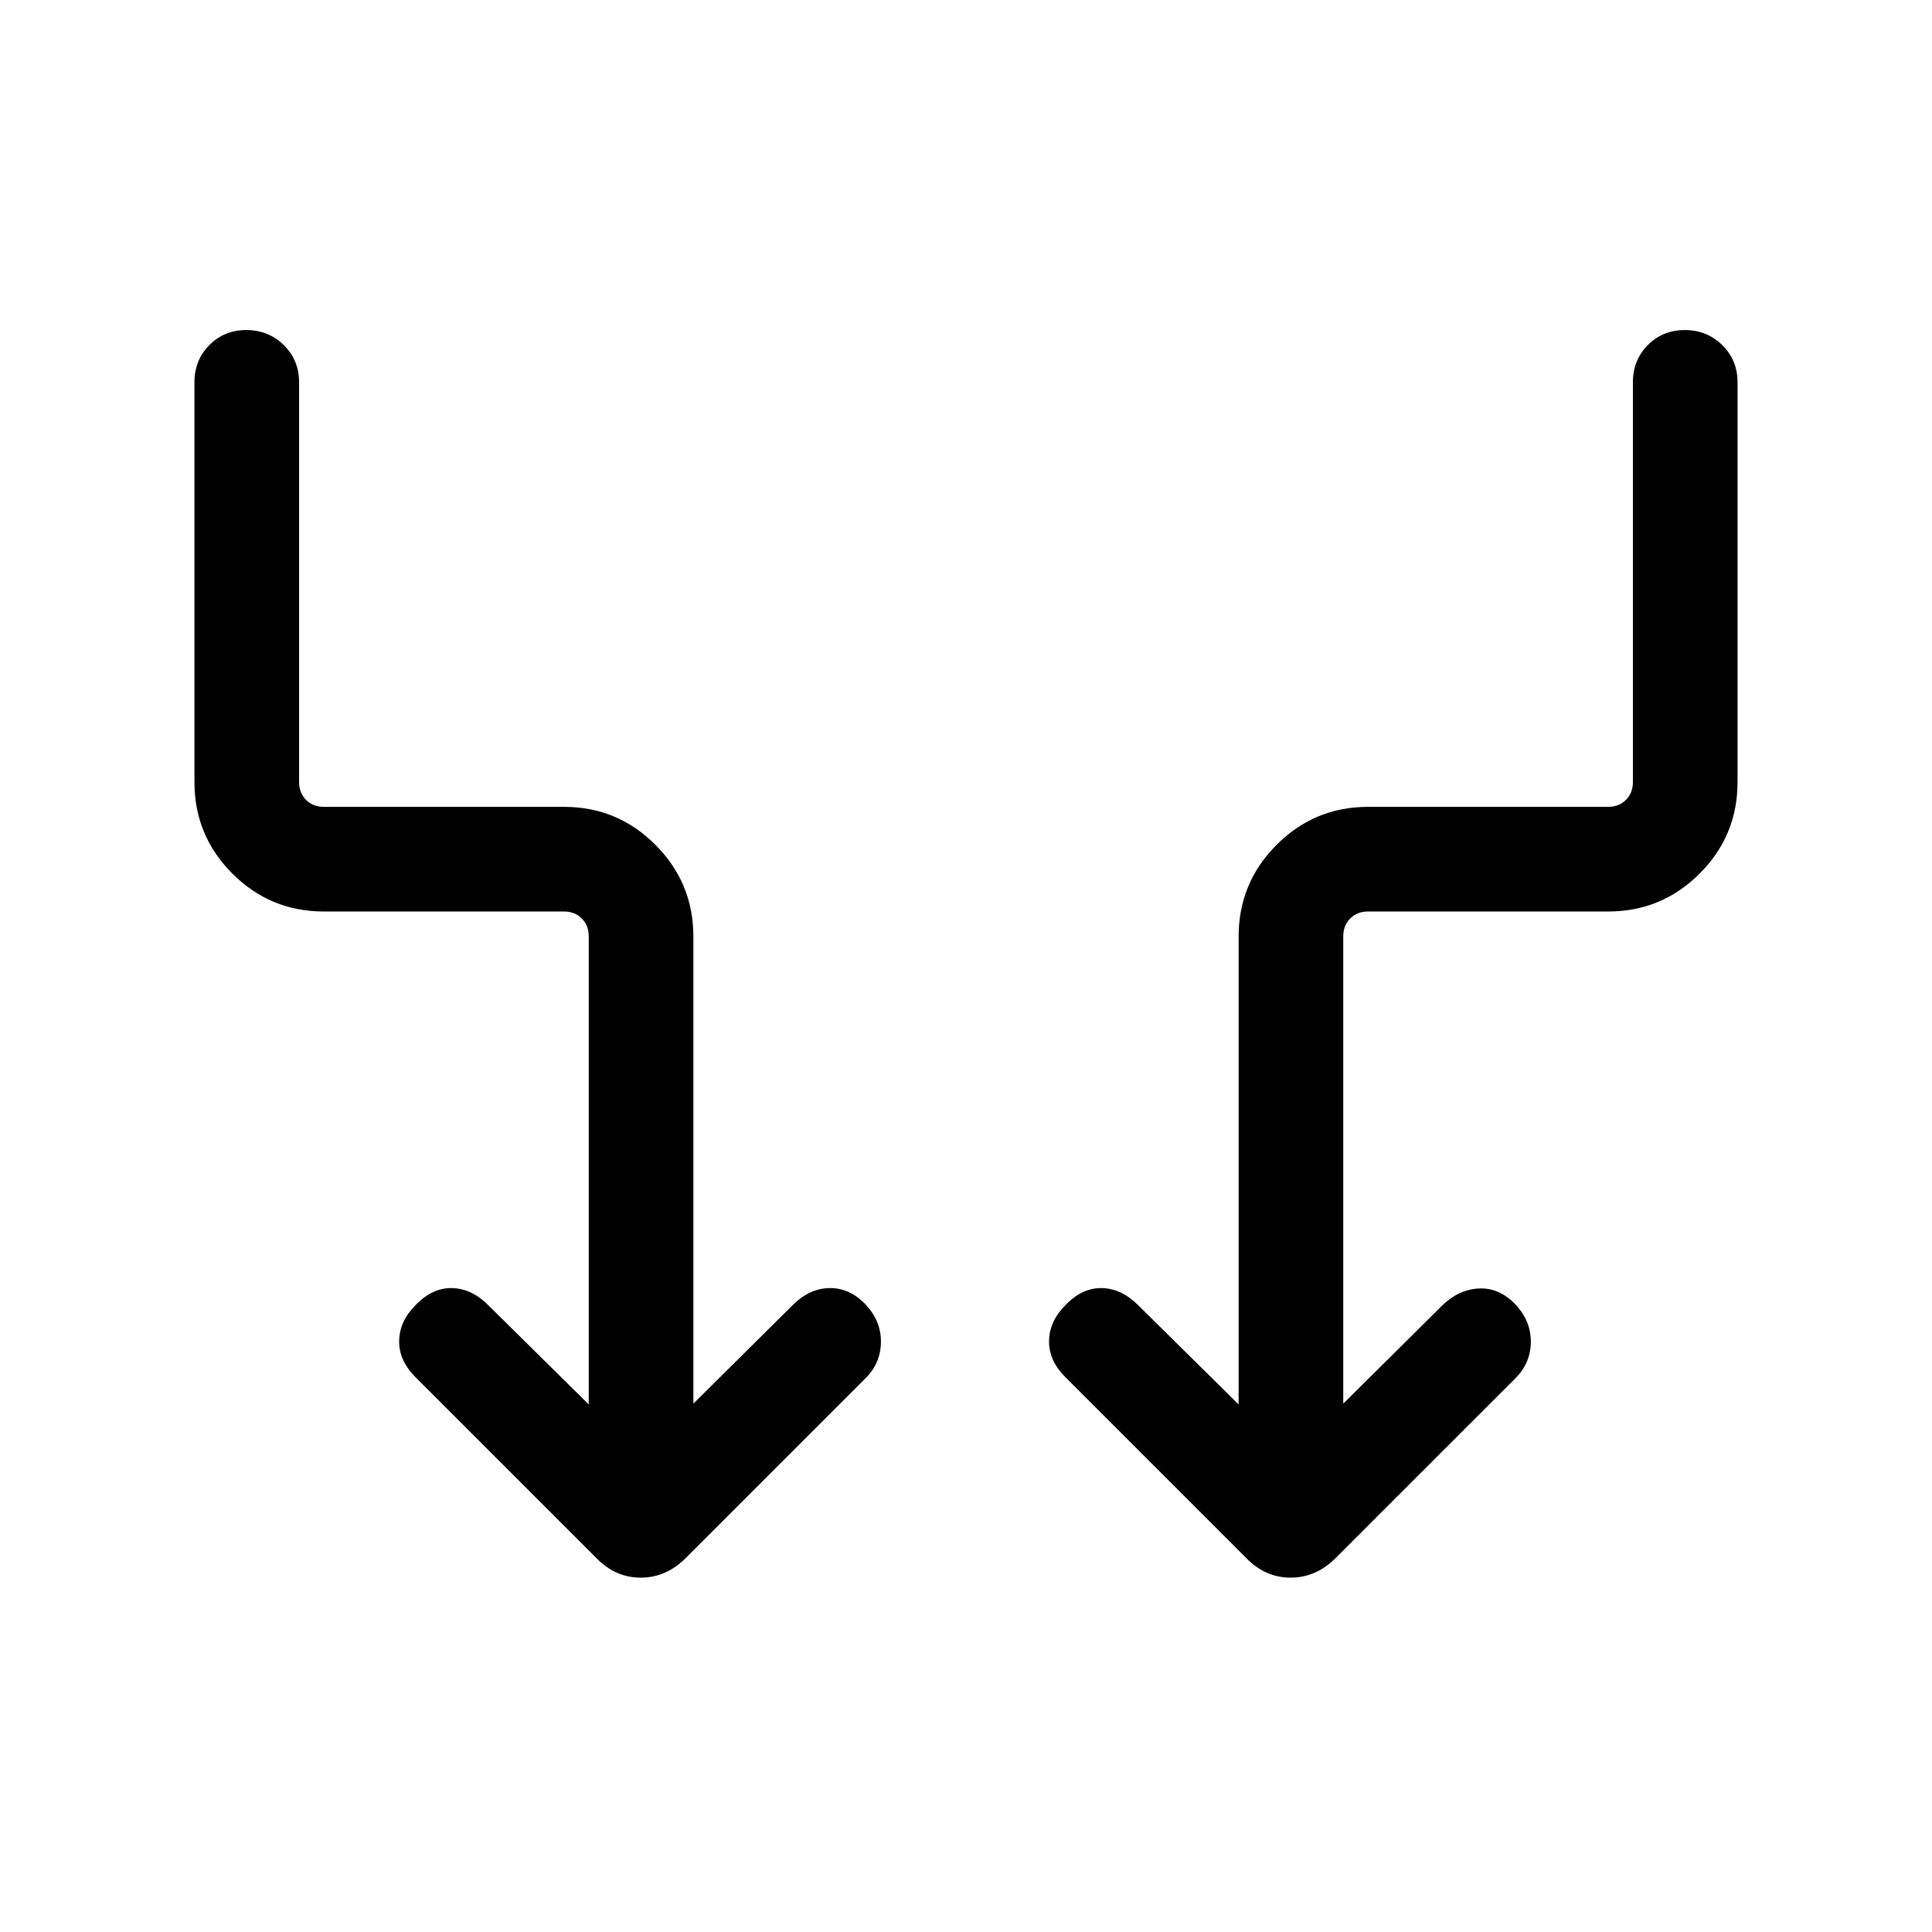 <svg viewBox="0 -960 960 960"><path d="M292.54-262.15v-232.62q0-5.38-3.46-8.85-3.46-3.46-8.85-3.46H160.92q-26.62 0-45.46-18.84t-18.84-45.46V-770q0-11.07 7.4-18.53 7.41-7.47 18.39-7.47t18.59 7.47q7.62 7.46 7.62 18.53v198.62q0 5.38 3.46 8.84t8.84 3.46h119.31q26.62 0 45.47 18.9 18.84 18.89 18.84 45.58v232.06l49.31-48.92q8.3-8.31 18.27-8.5 9.96-.19 17.88 8.02 7.92 8.4 7.73 19.03-.19 10.63-8.11 18.22l-88.92 88.91q-9.7 9.7-22.34 9.7-12.65 0-22.13-9.84l-89.77-89.77q-8.3-8.31-8.11-18.08.19-9.77 8.11-17.69 8.31-8.69 18.08-8.5 9.77.19 18.08 8.5l49.92 49.31Zm374.92-.39 49.31-48.92q8.31-7.92 18.27-8.31 9.96-.38 17.88 7.83 7.92 8.4 7.73 19.03-.19 10.63-8.11 18.22l-88.92 88.91q-9.7 9.7-22.34 9.7t-22.13-9.84l-89.77-89.77q-8.3-8.31-8.11-18.08.19-9.77 8.11-17.69 8.31-8.69 18.08-8.5 9.77.19 18.08 8.5l49.92 49.31V-494.6q0-26.69 18.84-45.58 18.85-18.9 45.47-18.9h119.31q5.38 0 8.84-3.46t3.46-8.84V-770q0-11.07 7.41-18.53 7.4-7.47 18.38-7.47 10.98 0 18.6 7.47 7.61 7.46 7.61 18.53v198.62q0 26.62-18.84 45.46t-45.46 18.84H679.77q-5.39 0-8.85 3.46-3.46 3.47-3.46 8.85v232.23Z"/></svg>